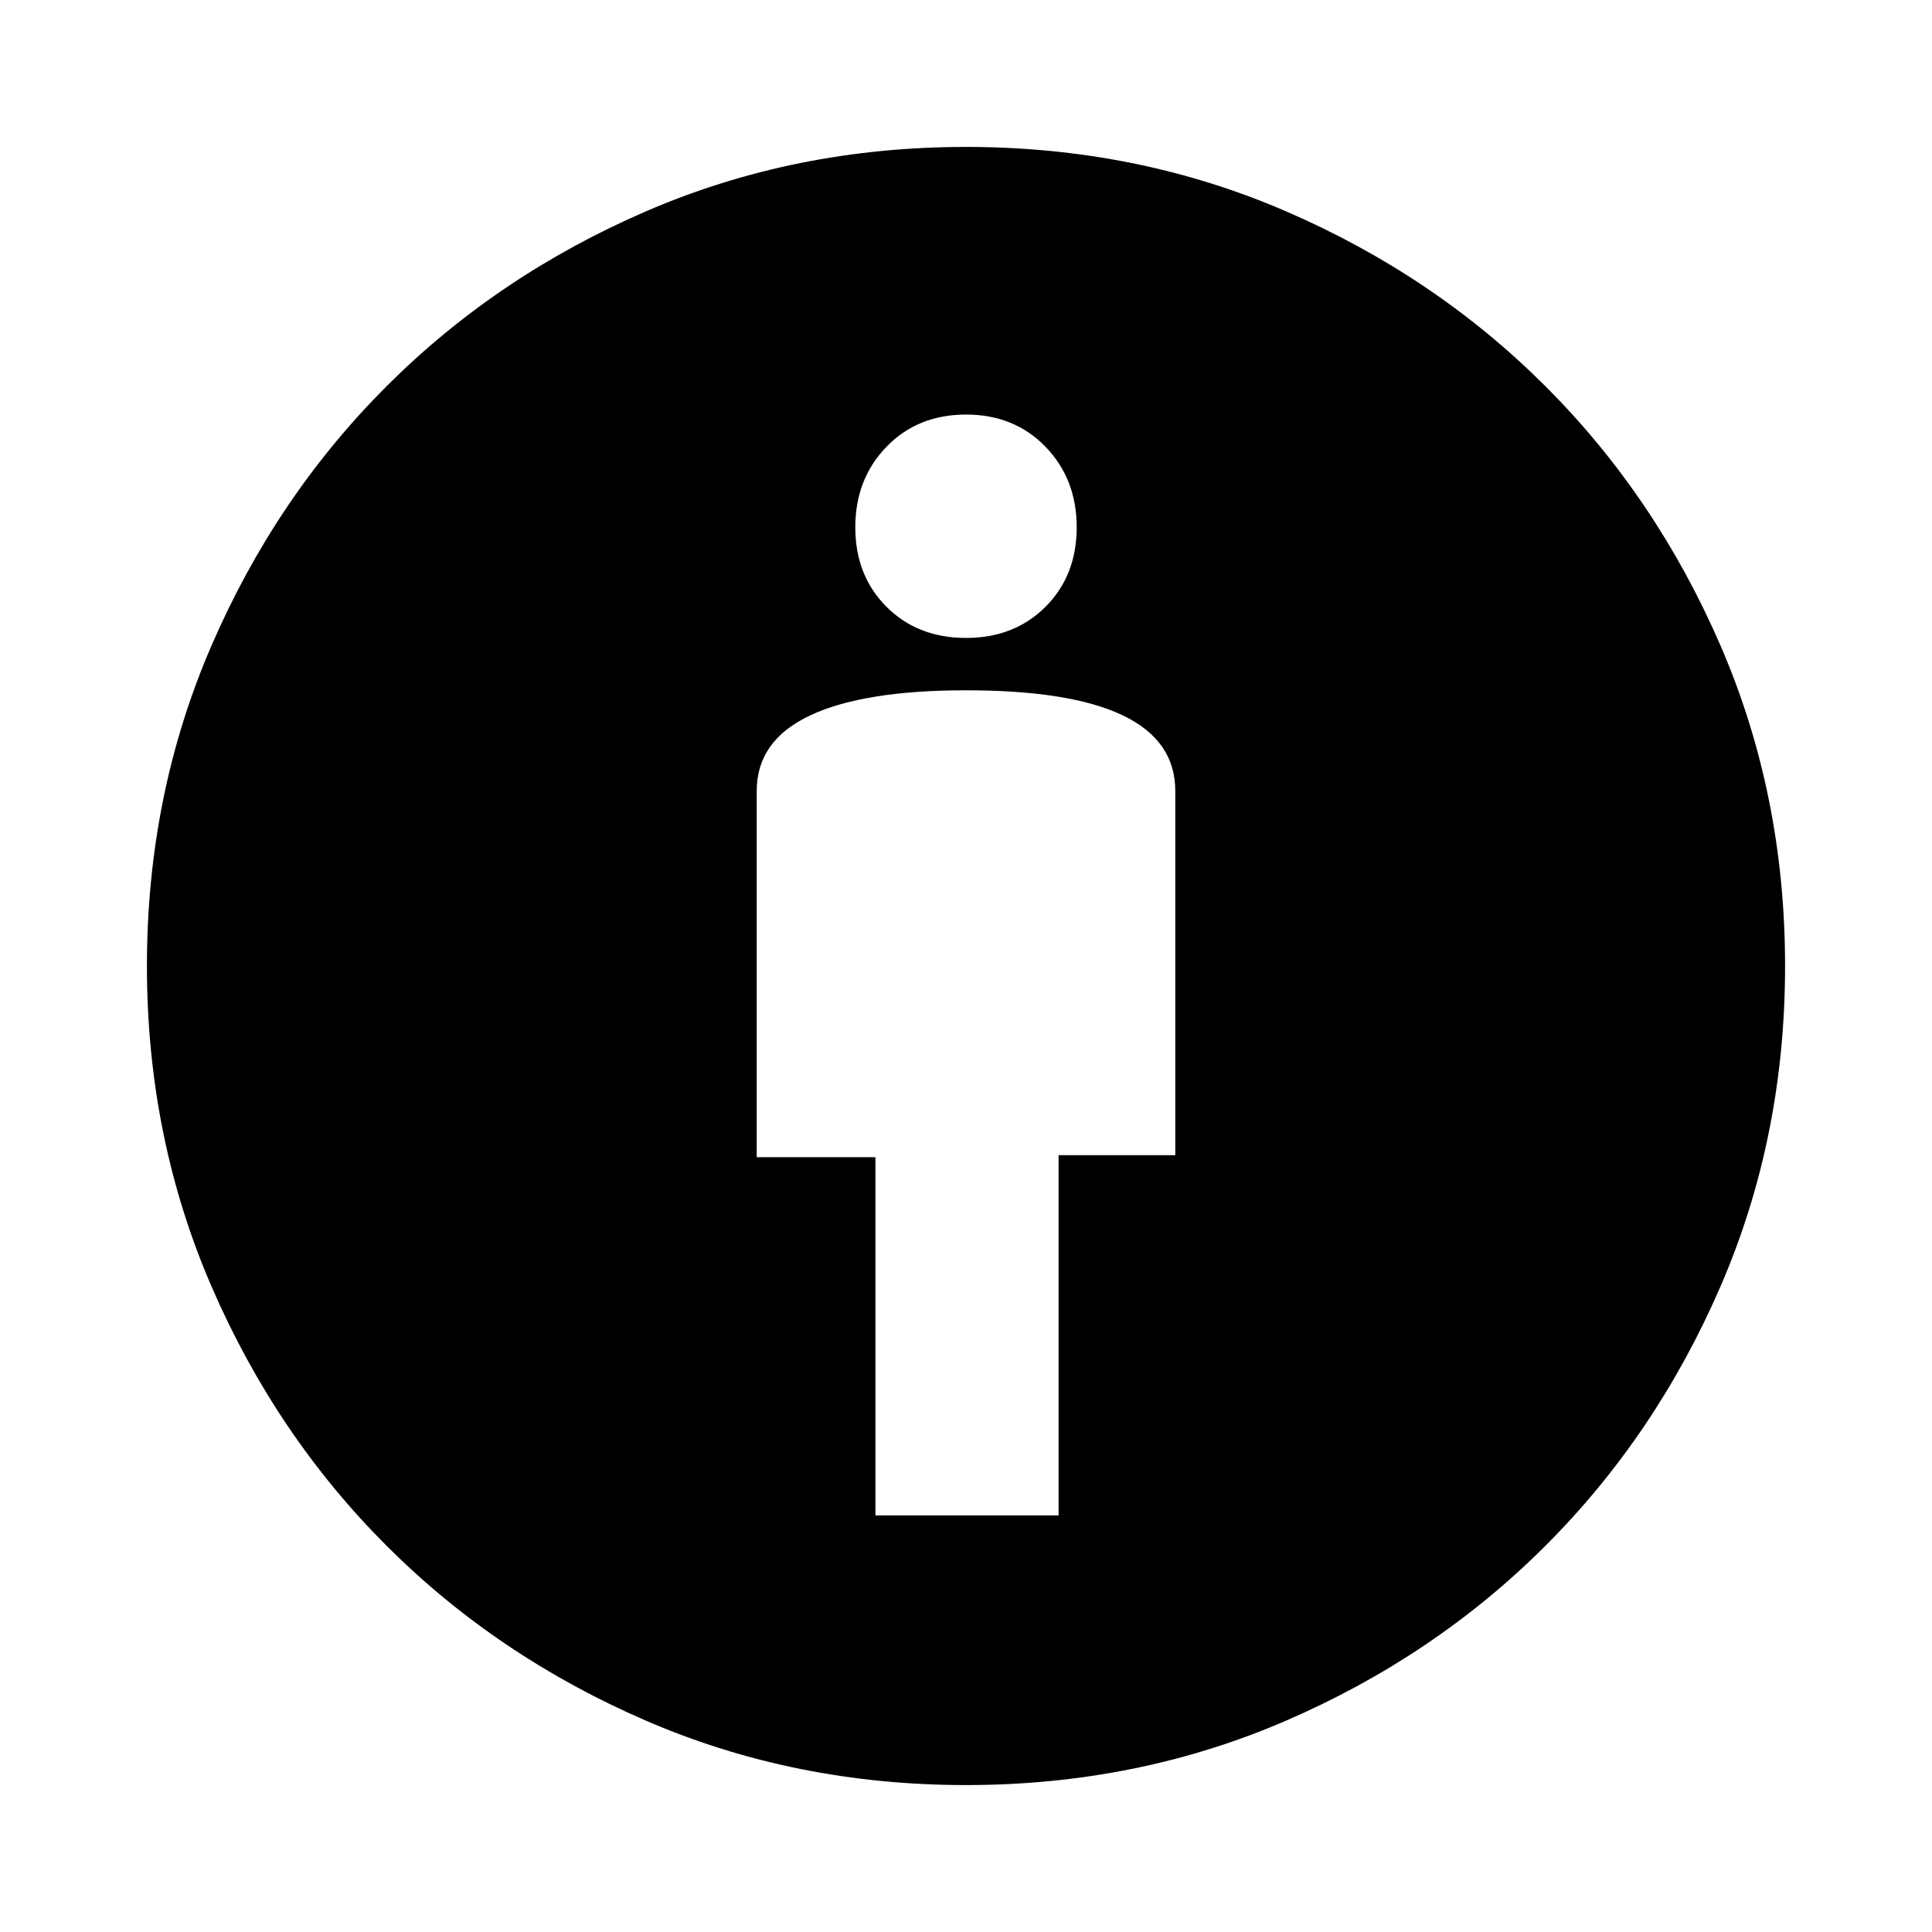 <svg xmlns="http://www.w3.org/2000/svg" height="40" width="40"><path d="M18.125 31.375H21.917V23.917H24.333V16.375Q24.333 15.333 23.25 14.813Q22.167 14.292 20 14.292Q17.875 14.292 16.771 14.813Q15.667 15.333 15.667 16.375V23.958H18.125ZM20 36.958Q16.458 36.958 13.375 35.625Q10.292 34.292 8 32Q5.708 29.708 4.375 26.625Q3.042 23.542 3.042 20Q3.042 16.458 4.375 13.375Q5.708 10.292 8 8Q10.292 5.708 13.375 4.375Q16.458 3.042 20 3.042Q23.542 3.042 26.625 4.375Q29.708 5.708 32 8Q34.292 10.292 35.625 13.375Q36.958 16.458 36.958 20Q36.958 23.542 35.625 26.625Q34.292 29.708 32 32Q29.708 34.292 26.625 35.625Q23.542 36.958 20 36.958ZM20 13.208Q21 13.208 21.646 12.563Q22.292 11.917 22.292 10.917Q22.292 9.917 21.646 9.25Q21 8.583 20 8.583Q19 8.583 18.354 9.25Q17.708 9.917 17.708 10.917Q17.708 11.917 18.354 12.563Q19 13.208 20 13.208Z"/></svg>